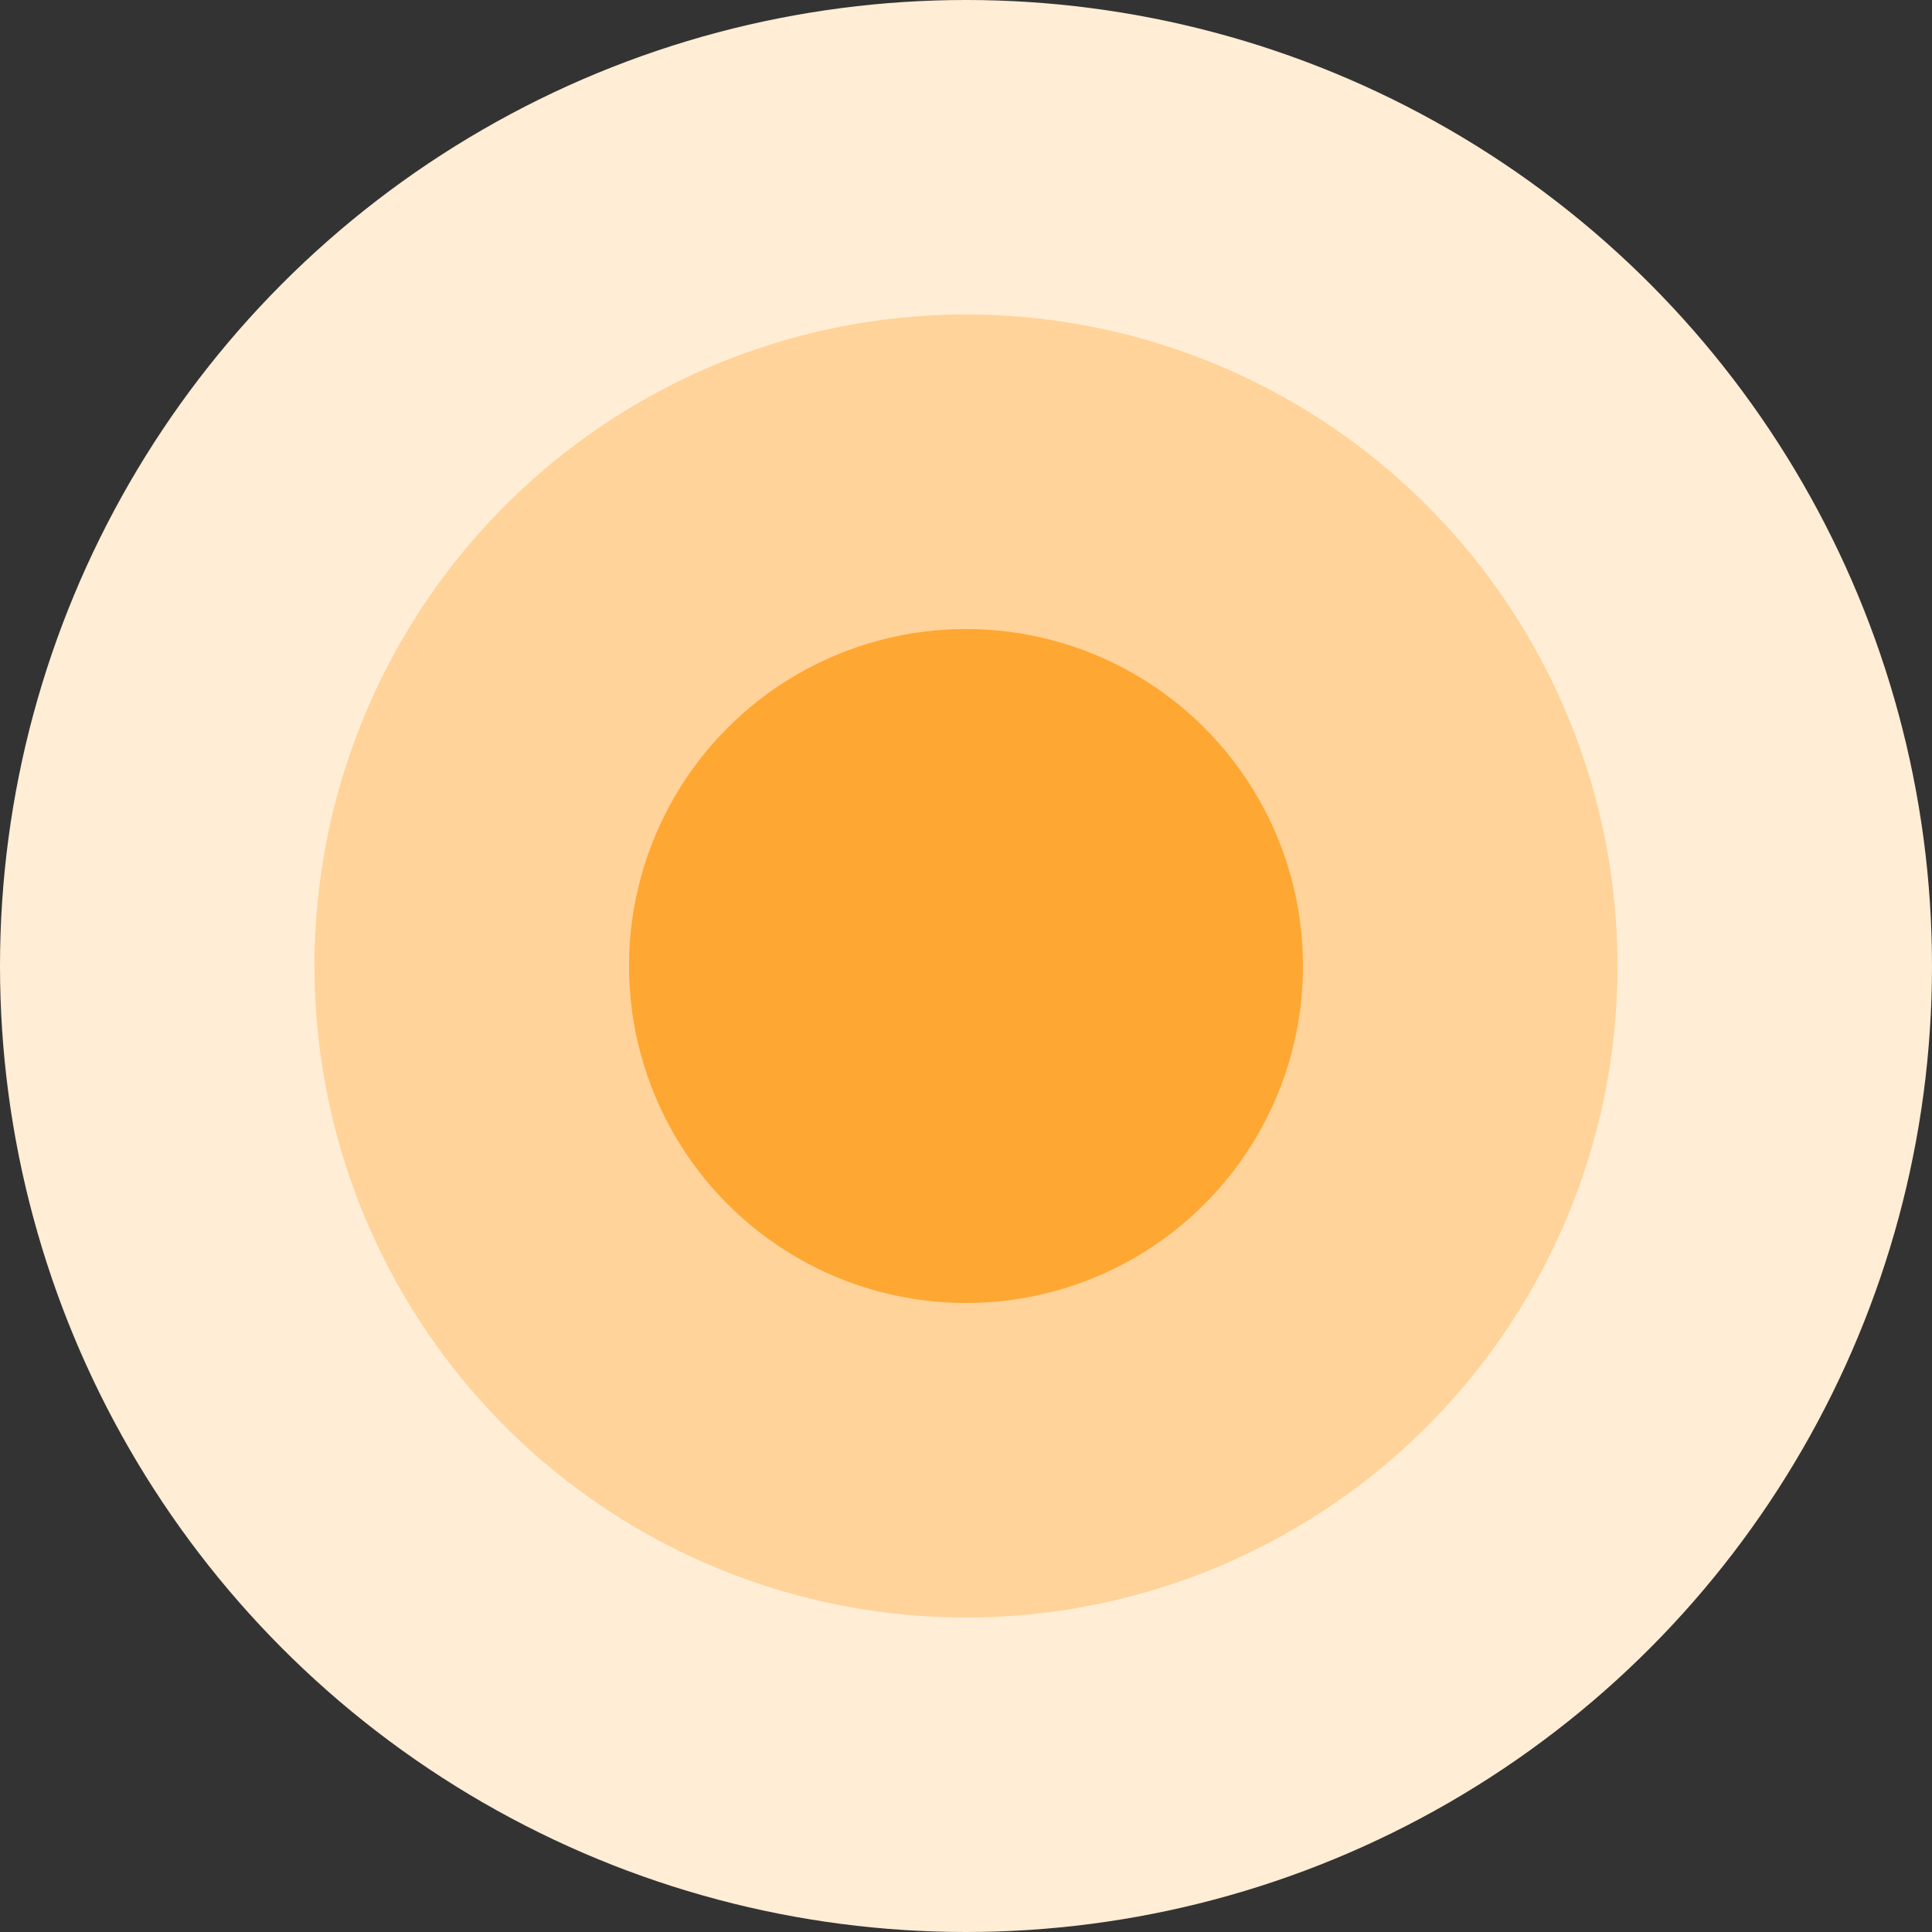 <svg width="35" height="35" viewBox="0 0 43 43" fill="none" xmlns="http://www.w3.org/2000/svg">
<rect x="0" y="0" width="43" height="43" fill="#333333" stroke="none"/>
<circle cx="21.5" cy="21.5" r="21.5" fill="#FFEDD5"/>
<circle cx="21.5" cy="21.5" r="14.5" fill="#FFD399"/>
<circle cx="21.5" cy="21.5" r="7.5" fill="#FFA733"/>
</svg>
